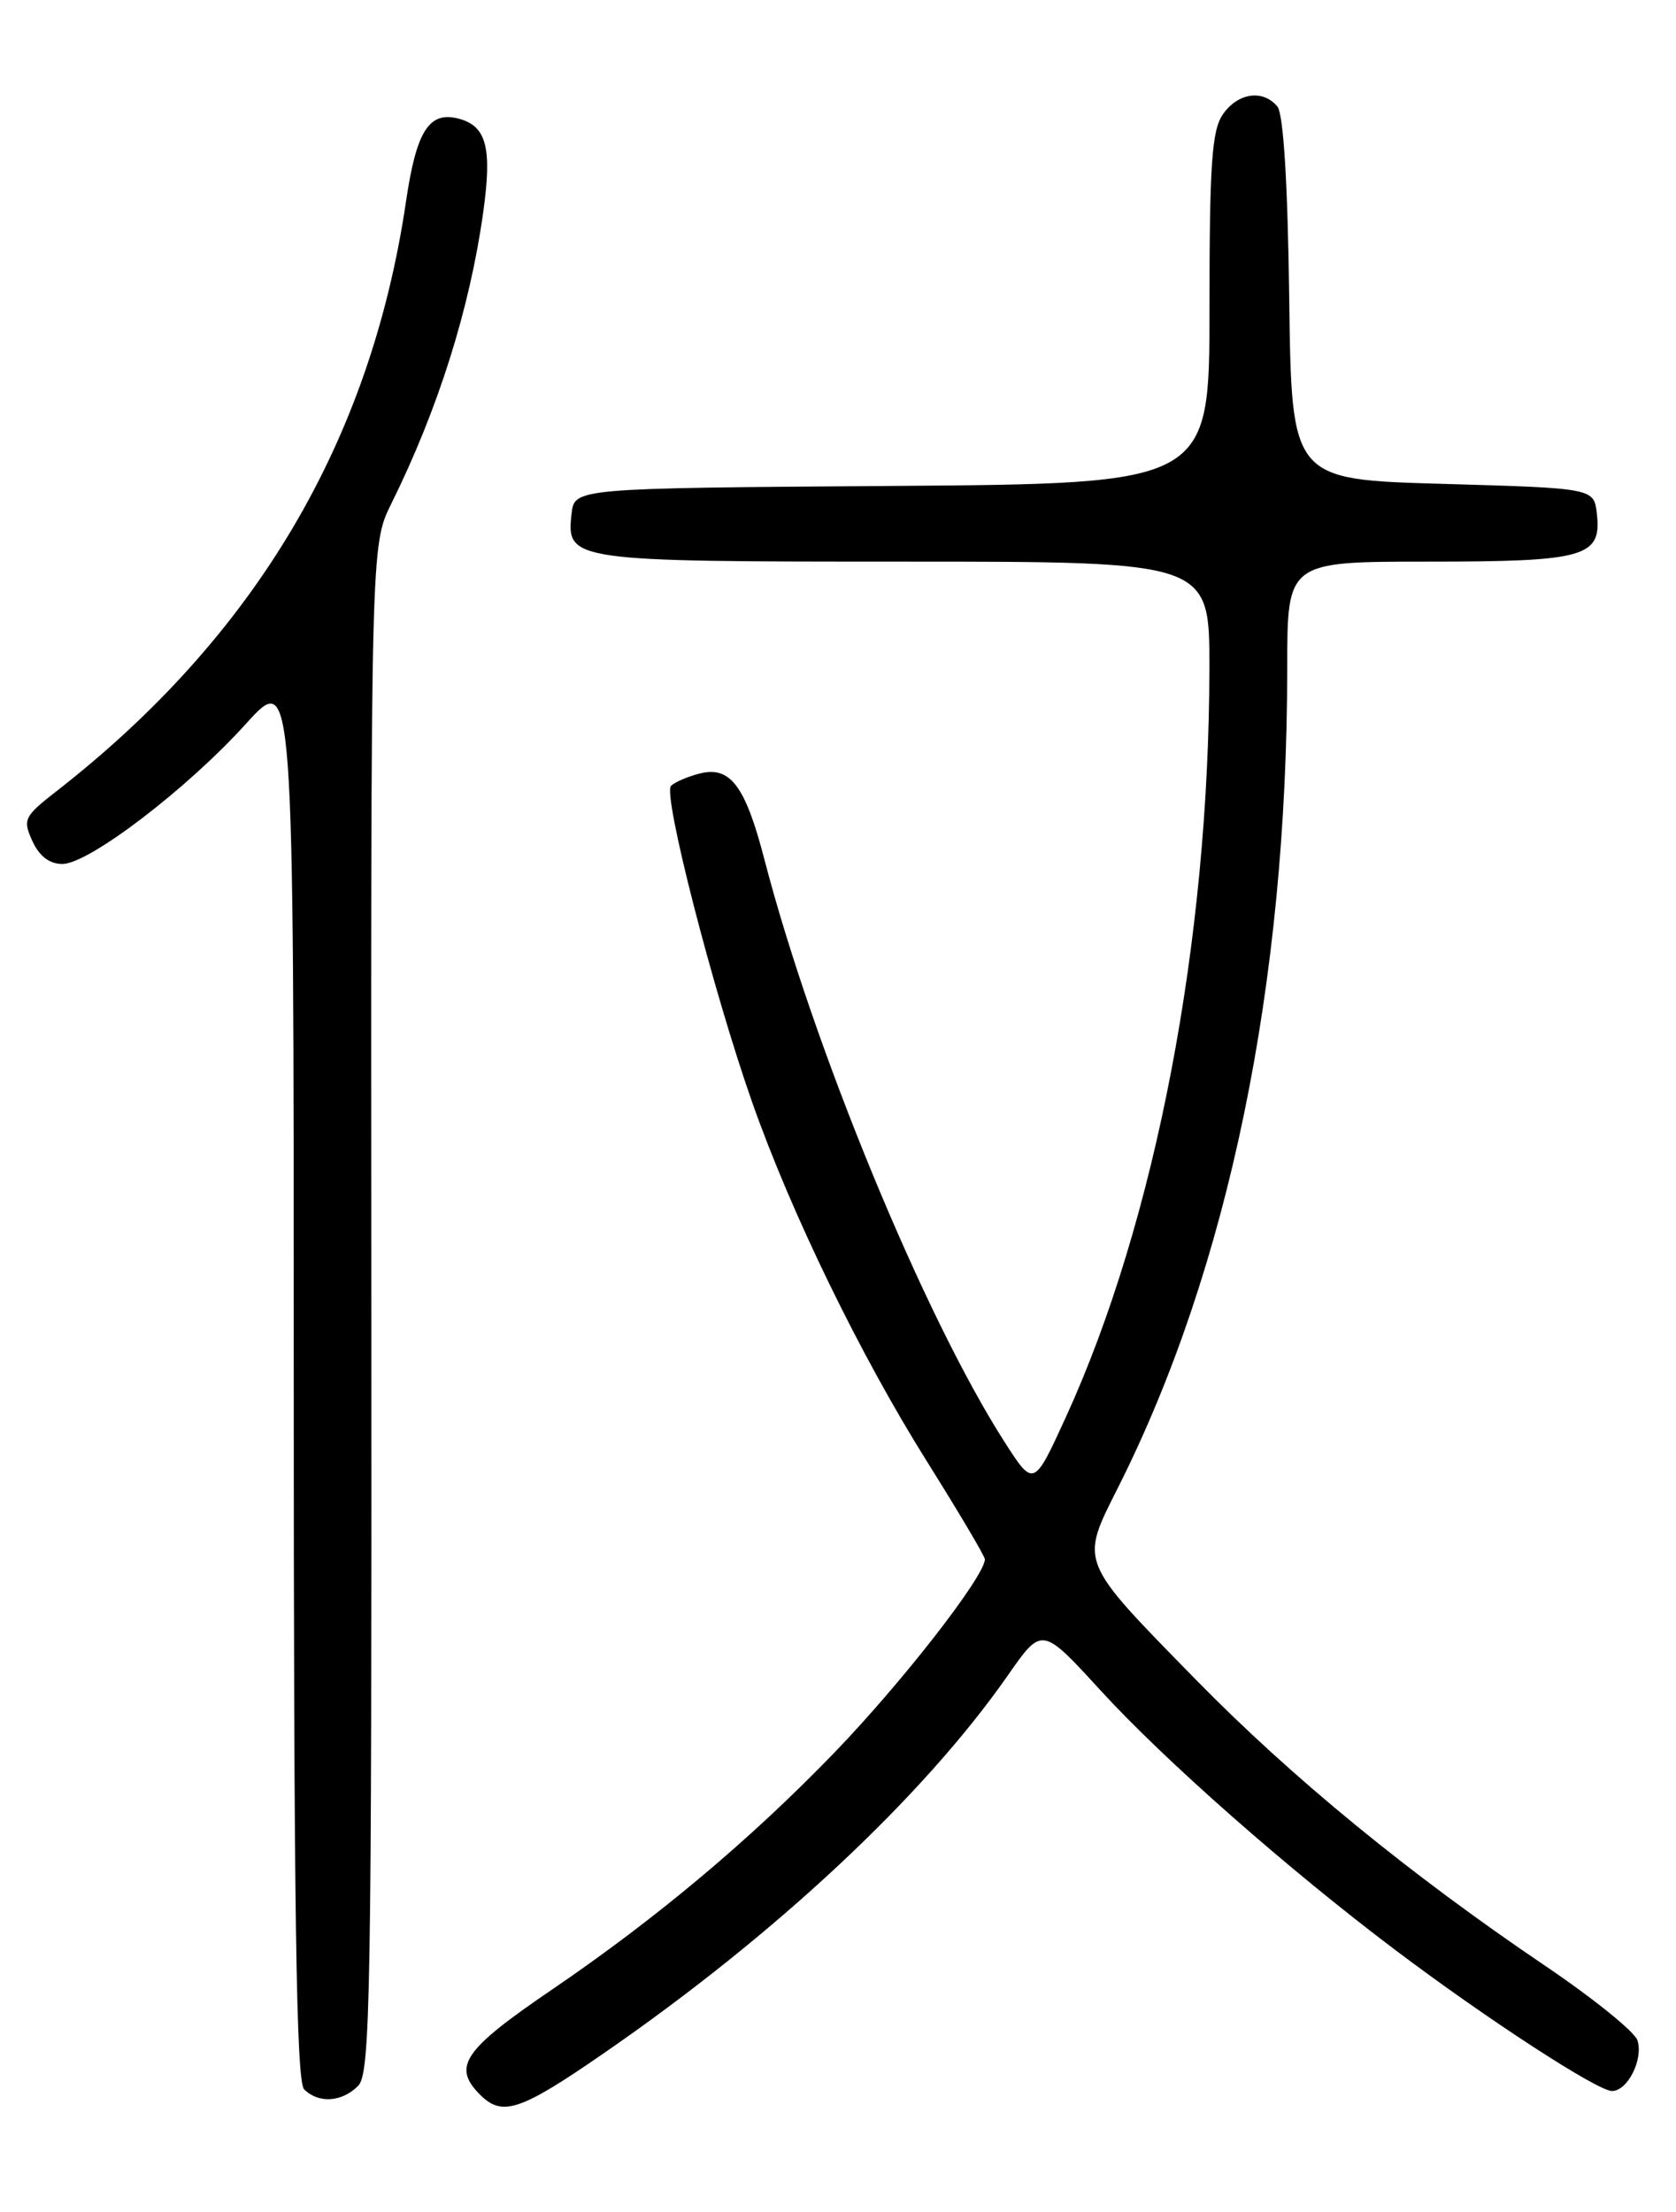 <?xml version="1.0" encoding="UTF-8" standalone="no"?>
<!DOCTYPE svg PUBLIC "-//W3C//DTD SVG 1.1//EN" "http://www.w3.org/Graphics/SVG/1.1/DTD/svg11.dtd" >
<svg xmlns="http://www.w3.org/2000/svg" xmlns:xlink="http://www.w3.org/1999/xlink" version="1.1" viewBox="0 0 194 256">
 <g >
 <path fill="currentColor"
d=" M 69.83 237.67 C 89.76 223.93 106.90 207.90 116.68 193.87 C 120.61 188.23 120.61 188.23 127.40 195.65 C 134.88 203.81 149.10 216.33 161.52 225.69 C 172.06 233.64 184.91 242.00 186.59 242.00 C 188.40 242.00 190.24 238.34 189.54 236.14 C 189.23 235.15 184.37 231.23 178.74 227.43 C 163.14 216.88 149.55 205.75 138.47 194.44 C 124.80 180.48 124.99 180.95 129.41 172.17 C 142.20 146.77 148.99 113.90 149.00 77.25 C 149.00 65.00 149.00 65.00 165.31 65.00 C 183.51 65.00 185.41 64.46 184.84 59.45 C 184.50 56.50 184.50 56.50 167.00 56.00 C 149.50 55.50 149.50 55.50 149.23 34.58 C 149.06 21.20 148.56 13.18 147.86 12.33 C 146.19 10.32 143.30 10.73 141.56 13.22 C 140.27 15.06 140.00 18.99 140.00 35.71 C 140.00 55.98 140.00 55.98 103.25 56.24 C 66.50 56.50 66.50 56.50 66.16 59.45 C 65.54 64.93 66.02 65.00 104.69 65.00 C 140.00 65.00 140.00 65.00 139.99 77.25 C 139.96 108.89 133.76 141.29 123.39 163.98 C 119.65 172.15 119.65 172.15 116.24 166.82 C 106.95 152.32 94.13 121.20 88.49 99.50 C 86.28 90.97 84.55 88.65 81.04 89.51 C 79.64 89.86 78.12 90.51 77.67 90.95 C 76.69 91.91 82.51 114.61 87.04 127.50 C 91.56 140.36 99.58 156.85 107.32 169.18 C 110.99 175.03 114.00 180.11 114.00 180.46 C 114.00 182.41 104.41 194.73 96.55 202.87 C 86.84 212.92 76.03 221.99 64.00 230.19 C 53.62 237.25 52.31 239.16 55.57 242.43 C 58.14 245.00 60.20 244.32 69.83 237.67 Z  M 41.45 241.41 C 42.88 239.98 43.03 230.98 42.98 151.46 C 42.92 63.10 42.92 63.10 45.29 58.30 C 50.71 47.37 54.37 35.74 55.93 24.59 C 56.98 17.09 56.32 14.58 53.08 13.73 C 49.67 12.84 48.20 15.14 47.00 23.29 C 42.90 51.11 29.53 73.67 6.51 91.59 C 2.79 94.49 2.61 94.86 3.75 97.34 C 4.54 99.09 5.74 100.00 7.23 99.99 C 10.29 99.98 21.66 91.30 28.46 83.78 C 34.00 77.66 34.00 77.66 34.00 159.13 C 34.00 221.16 34.29 240.89 35.20 241.80 C 36.87 243.47 39.56 243.30 41.45 241.41 Z "/>
</g>
</svg>